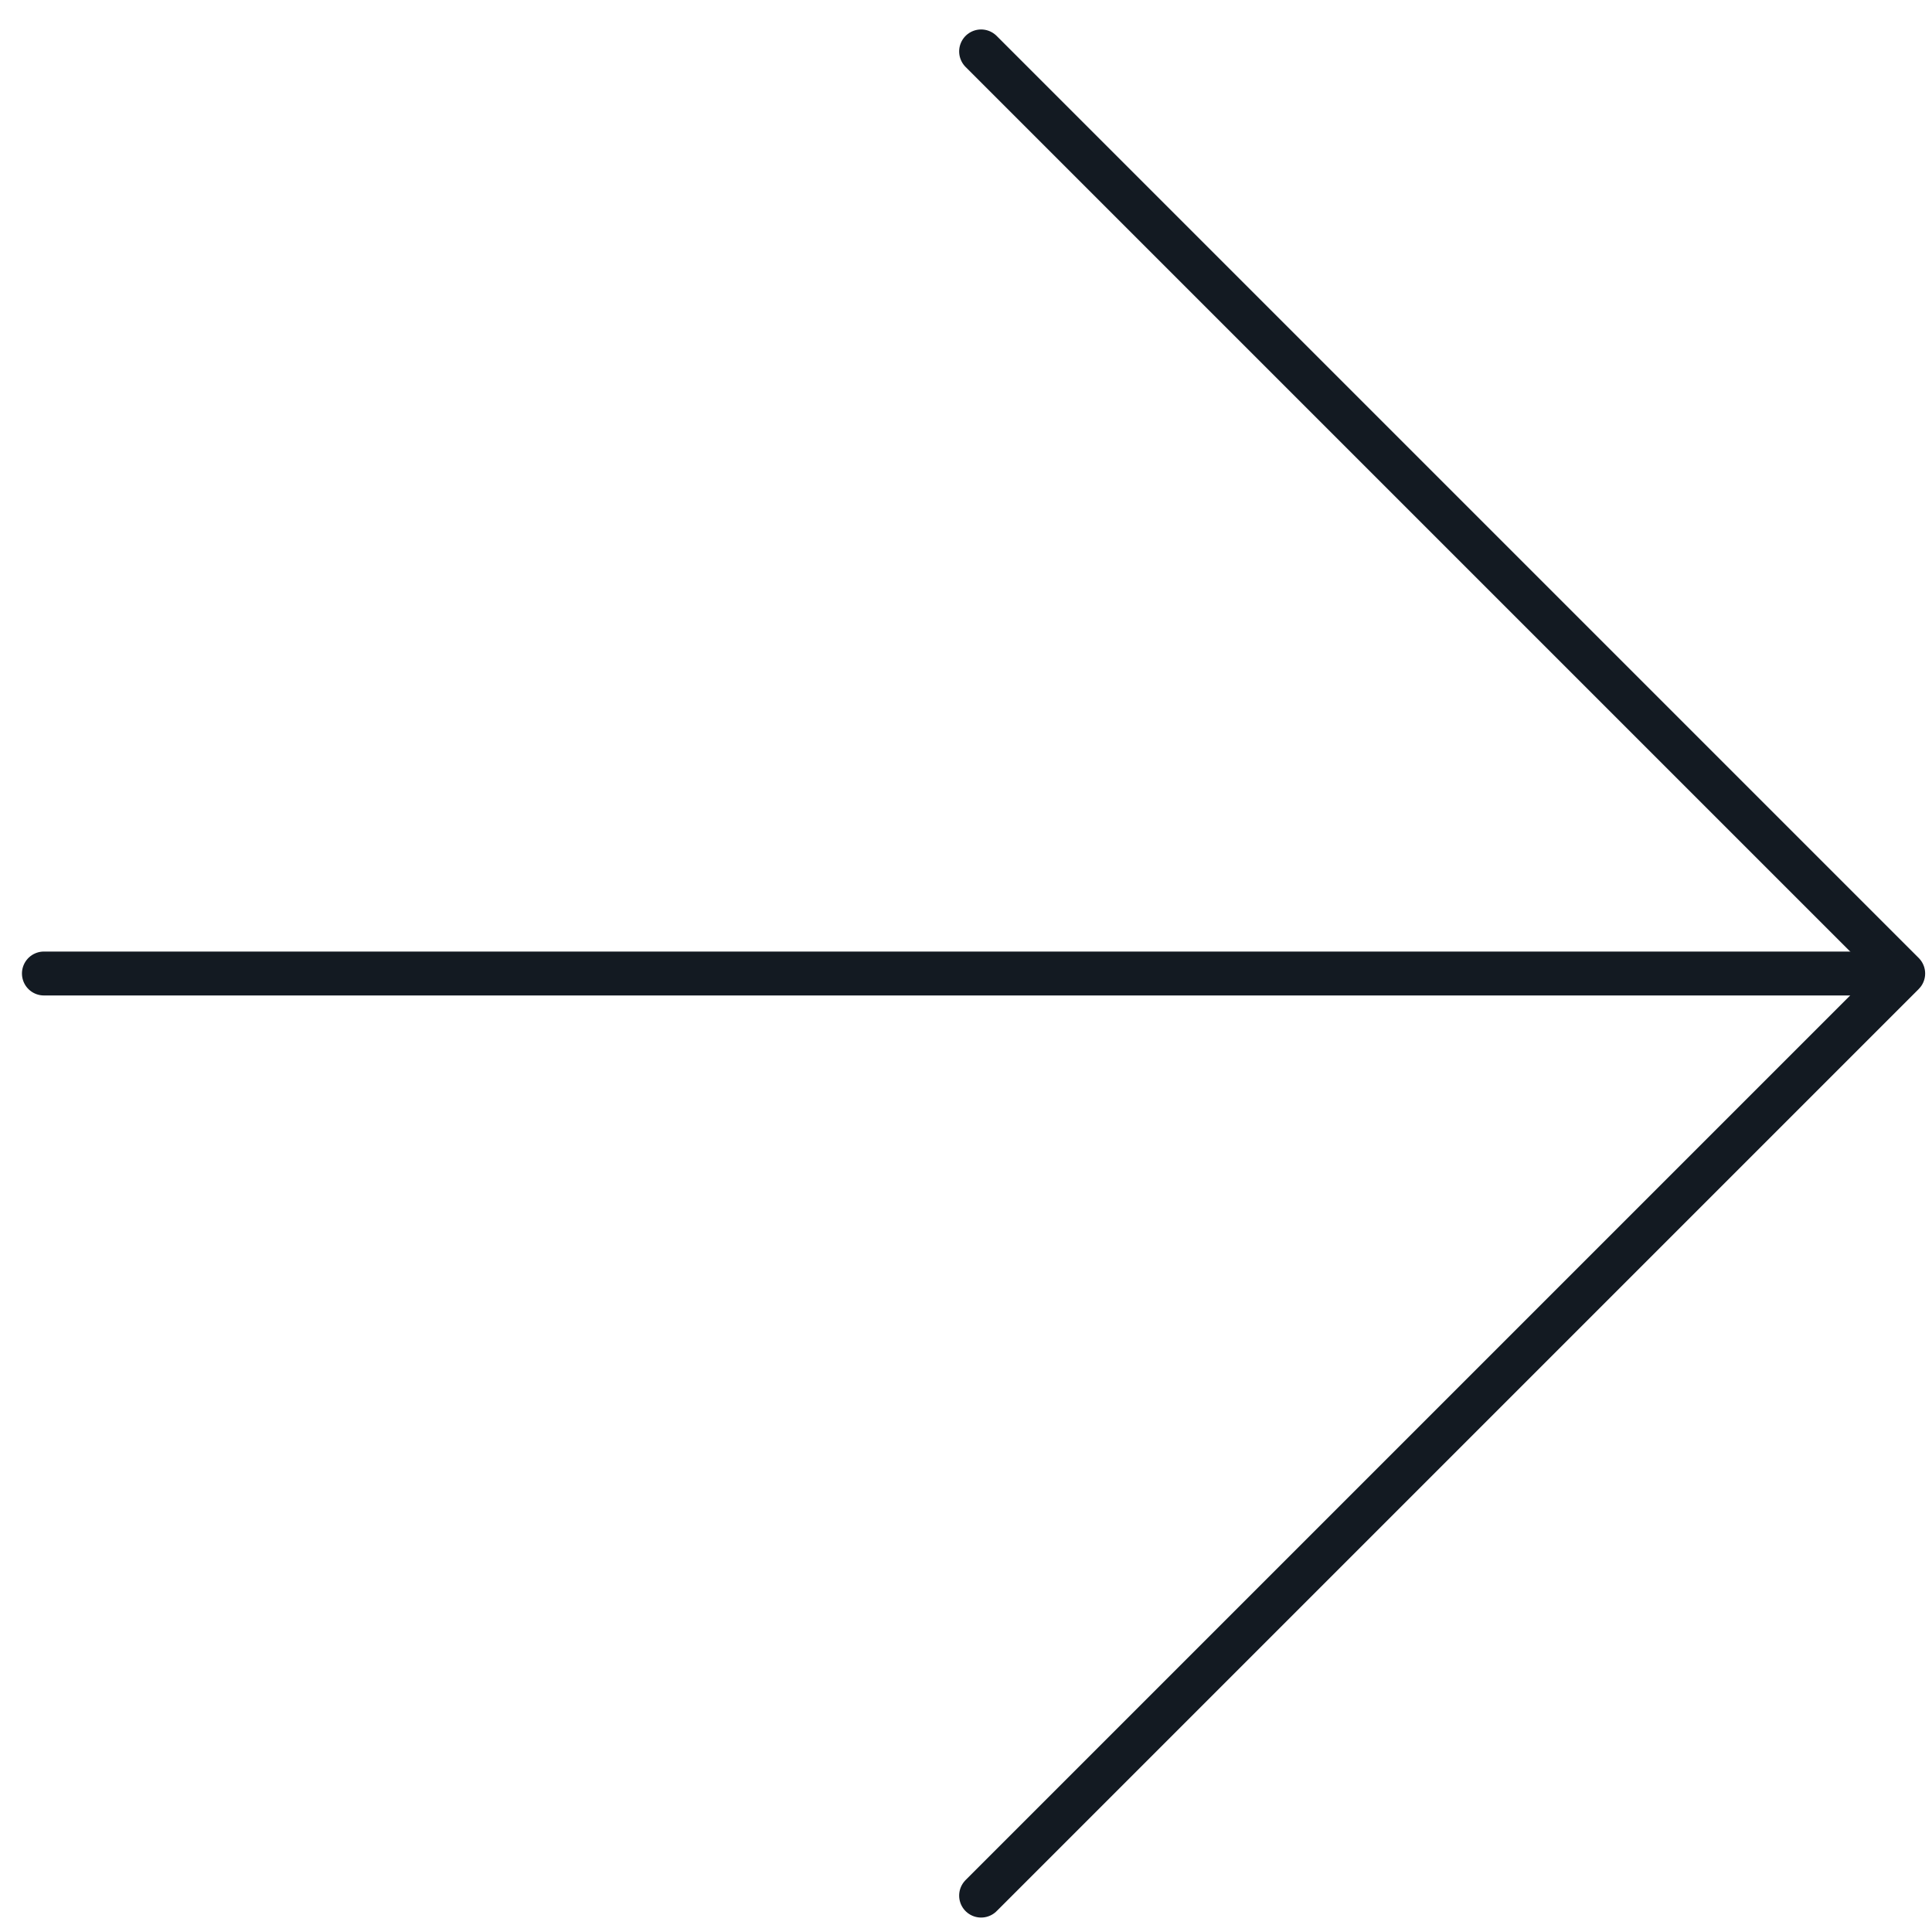 <svg width="44" height="44" viewBox="0 0 44 44" fill="none" xmlns="http://www.w3.org/2000/svg">
<path d="M1 22.171H43" stroke="#131A22" stroke-linecap="round" stroke-linejoin="round"/>
<path d="M22.344 1.171L43.344 22.171L22.344 43.171" stroke="#131A22" stroke-linecap="round" stroke-linejoin="round"/>
</svg>

